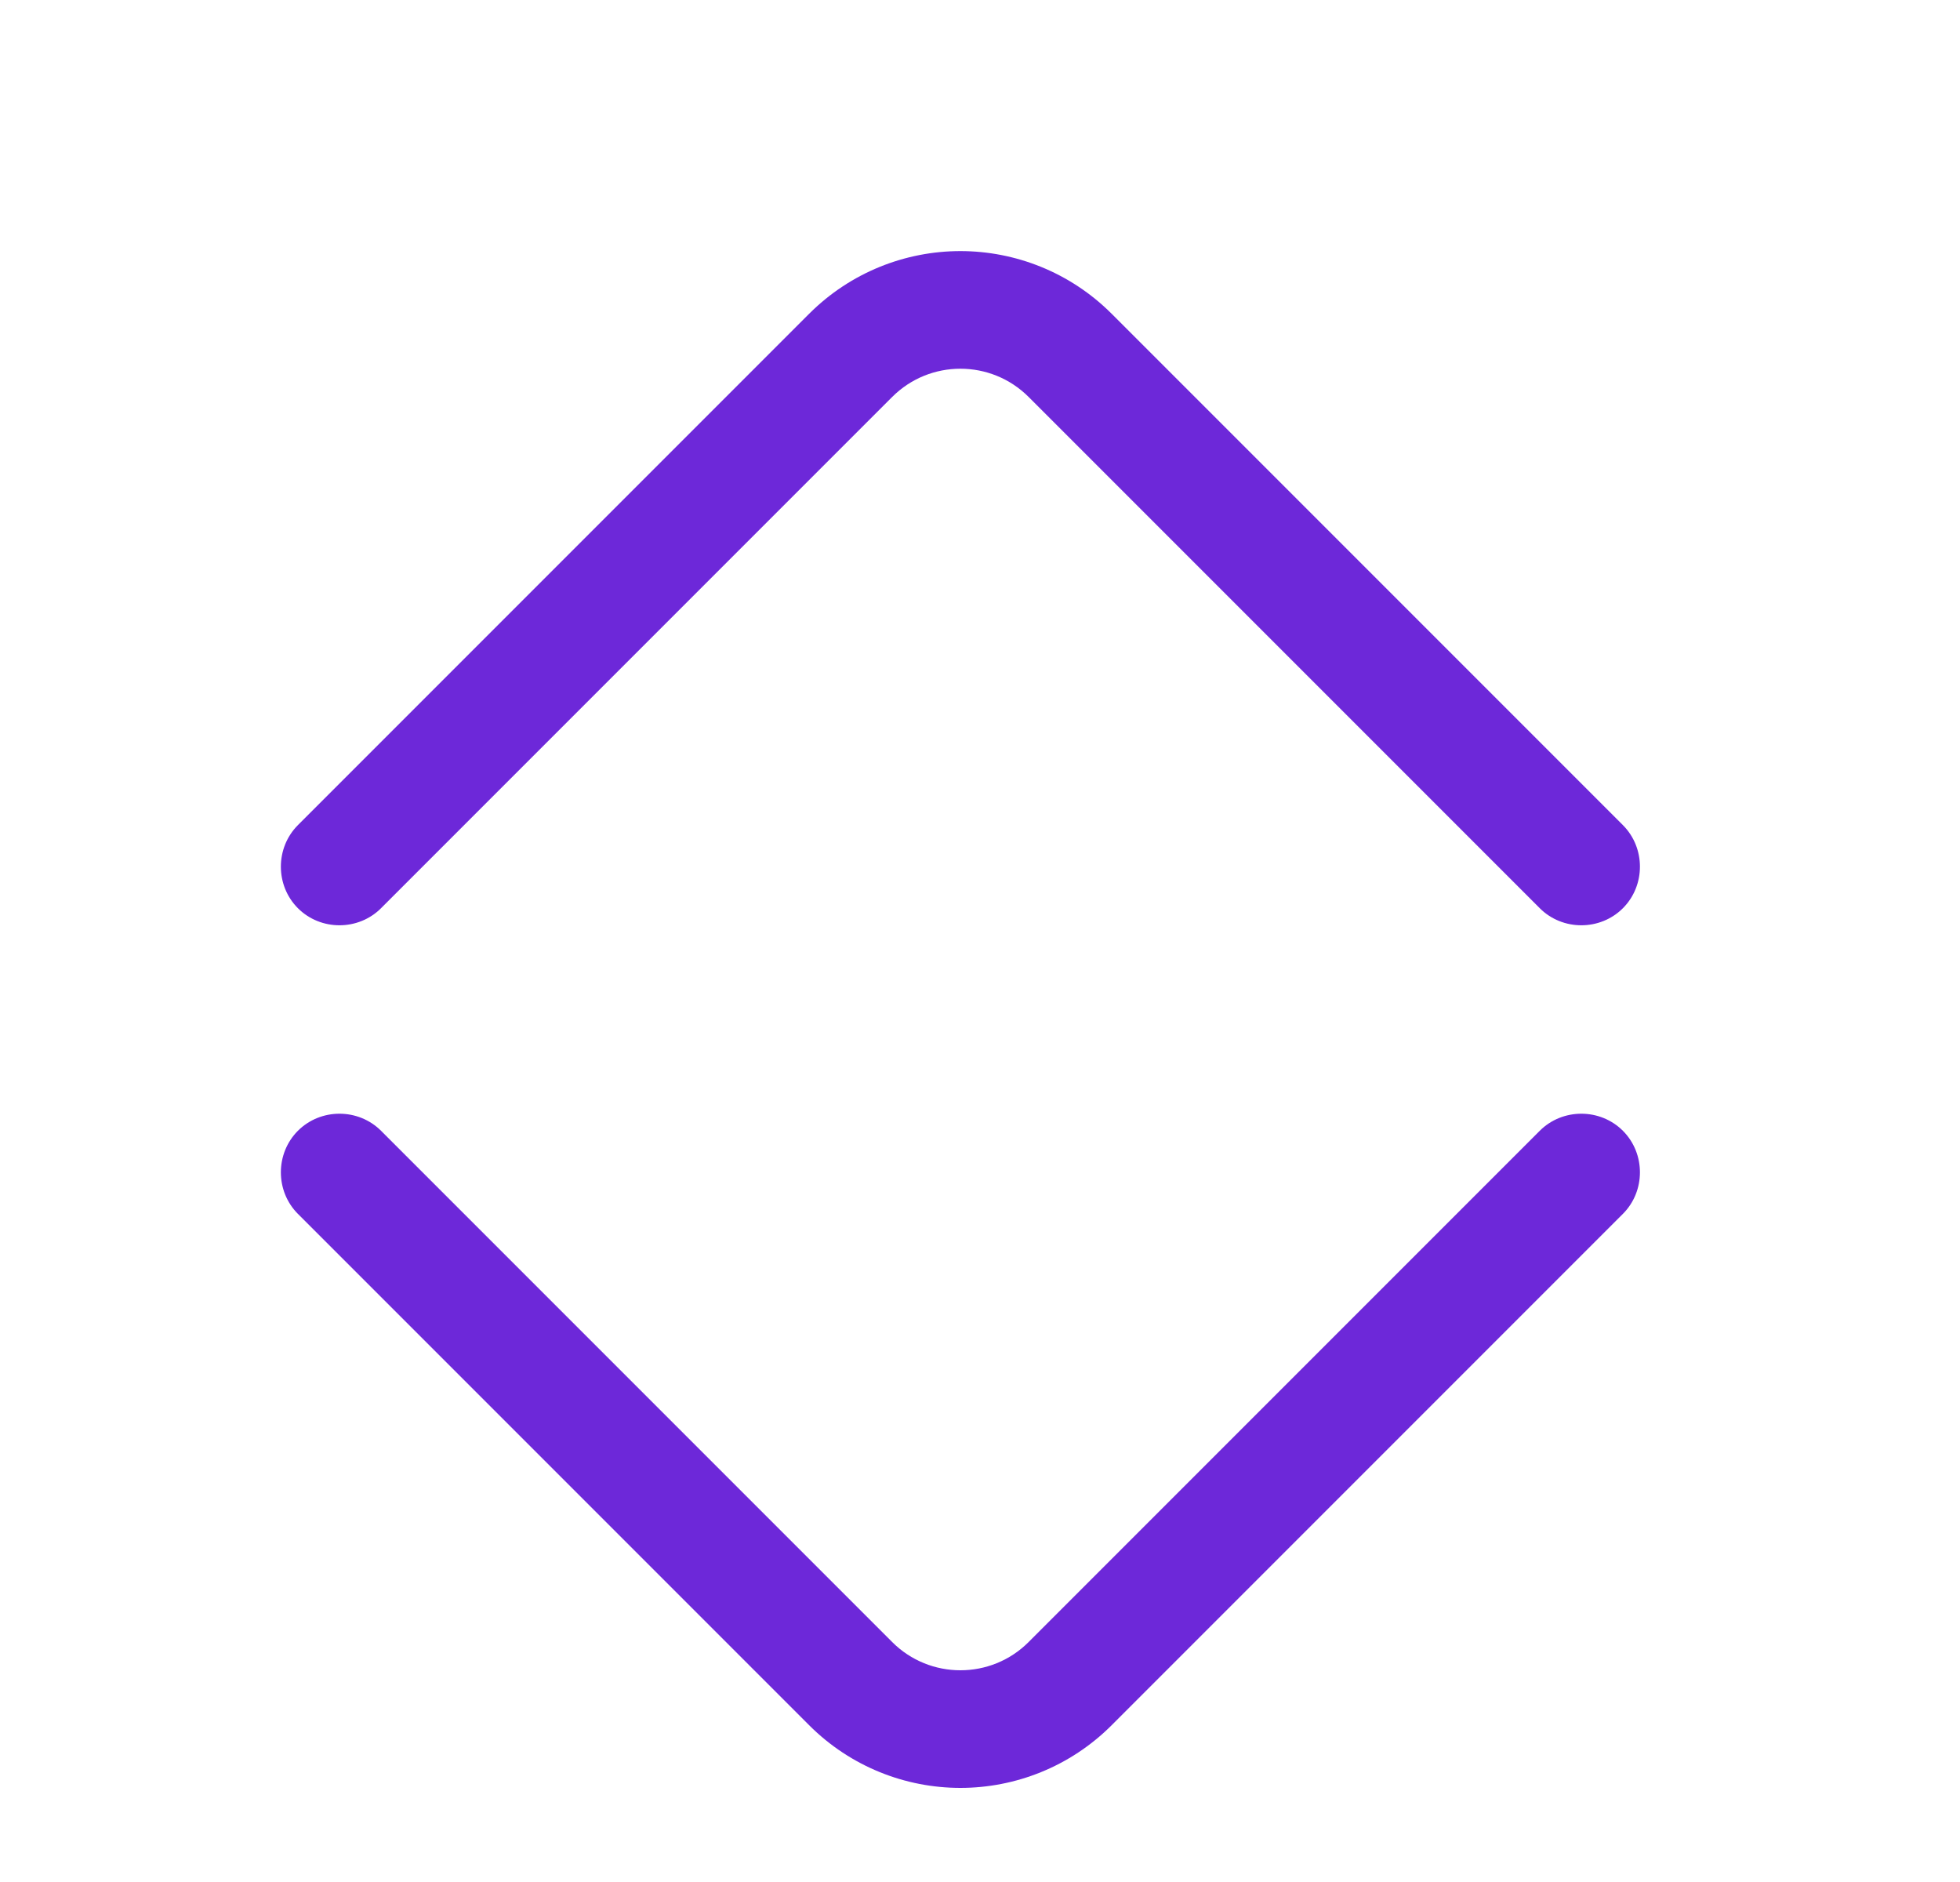 <svg width="25" height="24" viewBox="0 0 25 24" fill="none" xmlns="http://www.w3.org/2000/svg">
<g filter="url(#filter0_i_826_10958)">
<path d="M12.25 21.8C11.55 21.8 10.85 21.53 10.32 21L3.8 14.48C3.51 14.19 3.51 13.71 3.8 13.42C4.09 13.13 4.57 13.13 4.86 13.42L11.38 19.94C11.86 20.42 12.64 20.42 13.12 19.94L19.64 13.42C19.93 13.13 20.41 13.13 20.7 13.42C20.99 13.71 20.99 14.19 20.7 14.48L14.18 21C13.65 21.53 12.95 21.8 12.25 21.8Z" fill="#6D28D9"/>
<path d="M12.25 2.202C12.95 2.202 13.65 2.472 14.18 3.002L20.7 9.522C20.99 9.812 20.99 10.292 20.7 10.582C20.41 10.872 19.93 10.872 19.64 10.582L13.12 4.062C12.64 3.582 11.86 3.582 11.38 4.062L4.86 10.582C4.57 10.872 4.09 10.872 3.8 10.582C3.51 10.292 3.51 9.812 3.8 9.522L10.32 3.002C10.85 2.472 11.55 2.202 12.25 2.202Z" fill="#6D28D9"/>
</g>
<defs>
<filter id="filter0_i_826_10958" x="0.25" y="0" width="24" height="25" filterUnits="userSpaceOnUse" color-interpolation-filters="sRGB">
<feFlood flood-opacity="0" result="BackgroundImageFix"/>
<feBlend mode="normal" in="SourceGraphic" in2="BackgroundImageFix" result="shape"/>
<feColorMatrix in="SourceAlpha" type="matrix" values="0 0 0 0 0 0 0 0 0 0 0 0 0 0 0 0 0 0 127 0" result="hardAlpha"/>
<feOffset dy="1"/>
<feGaussianBlur stdDeviation="0.5"/>
<feComposite in2="hardAlpha" operator="arithmetic" k2="-1" k3="1"/>
<feColorMatrix type="matrix" values="0 0 0 0 0 0 0 0 0 0 0 0 0 0 0 0 0 0 0.21 0"/>
<feBlend mode="normal" in2="shape" result="effect1_innerShadow_826_10958"/>
</filter>
</defs>
</svg>
